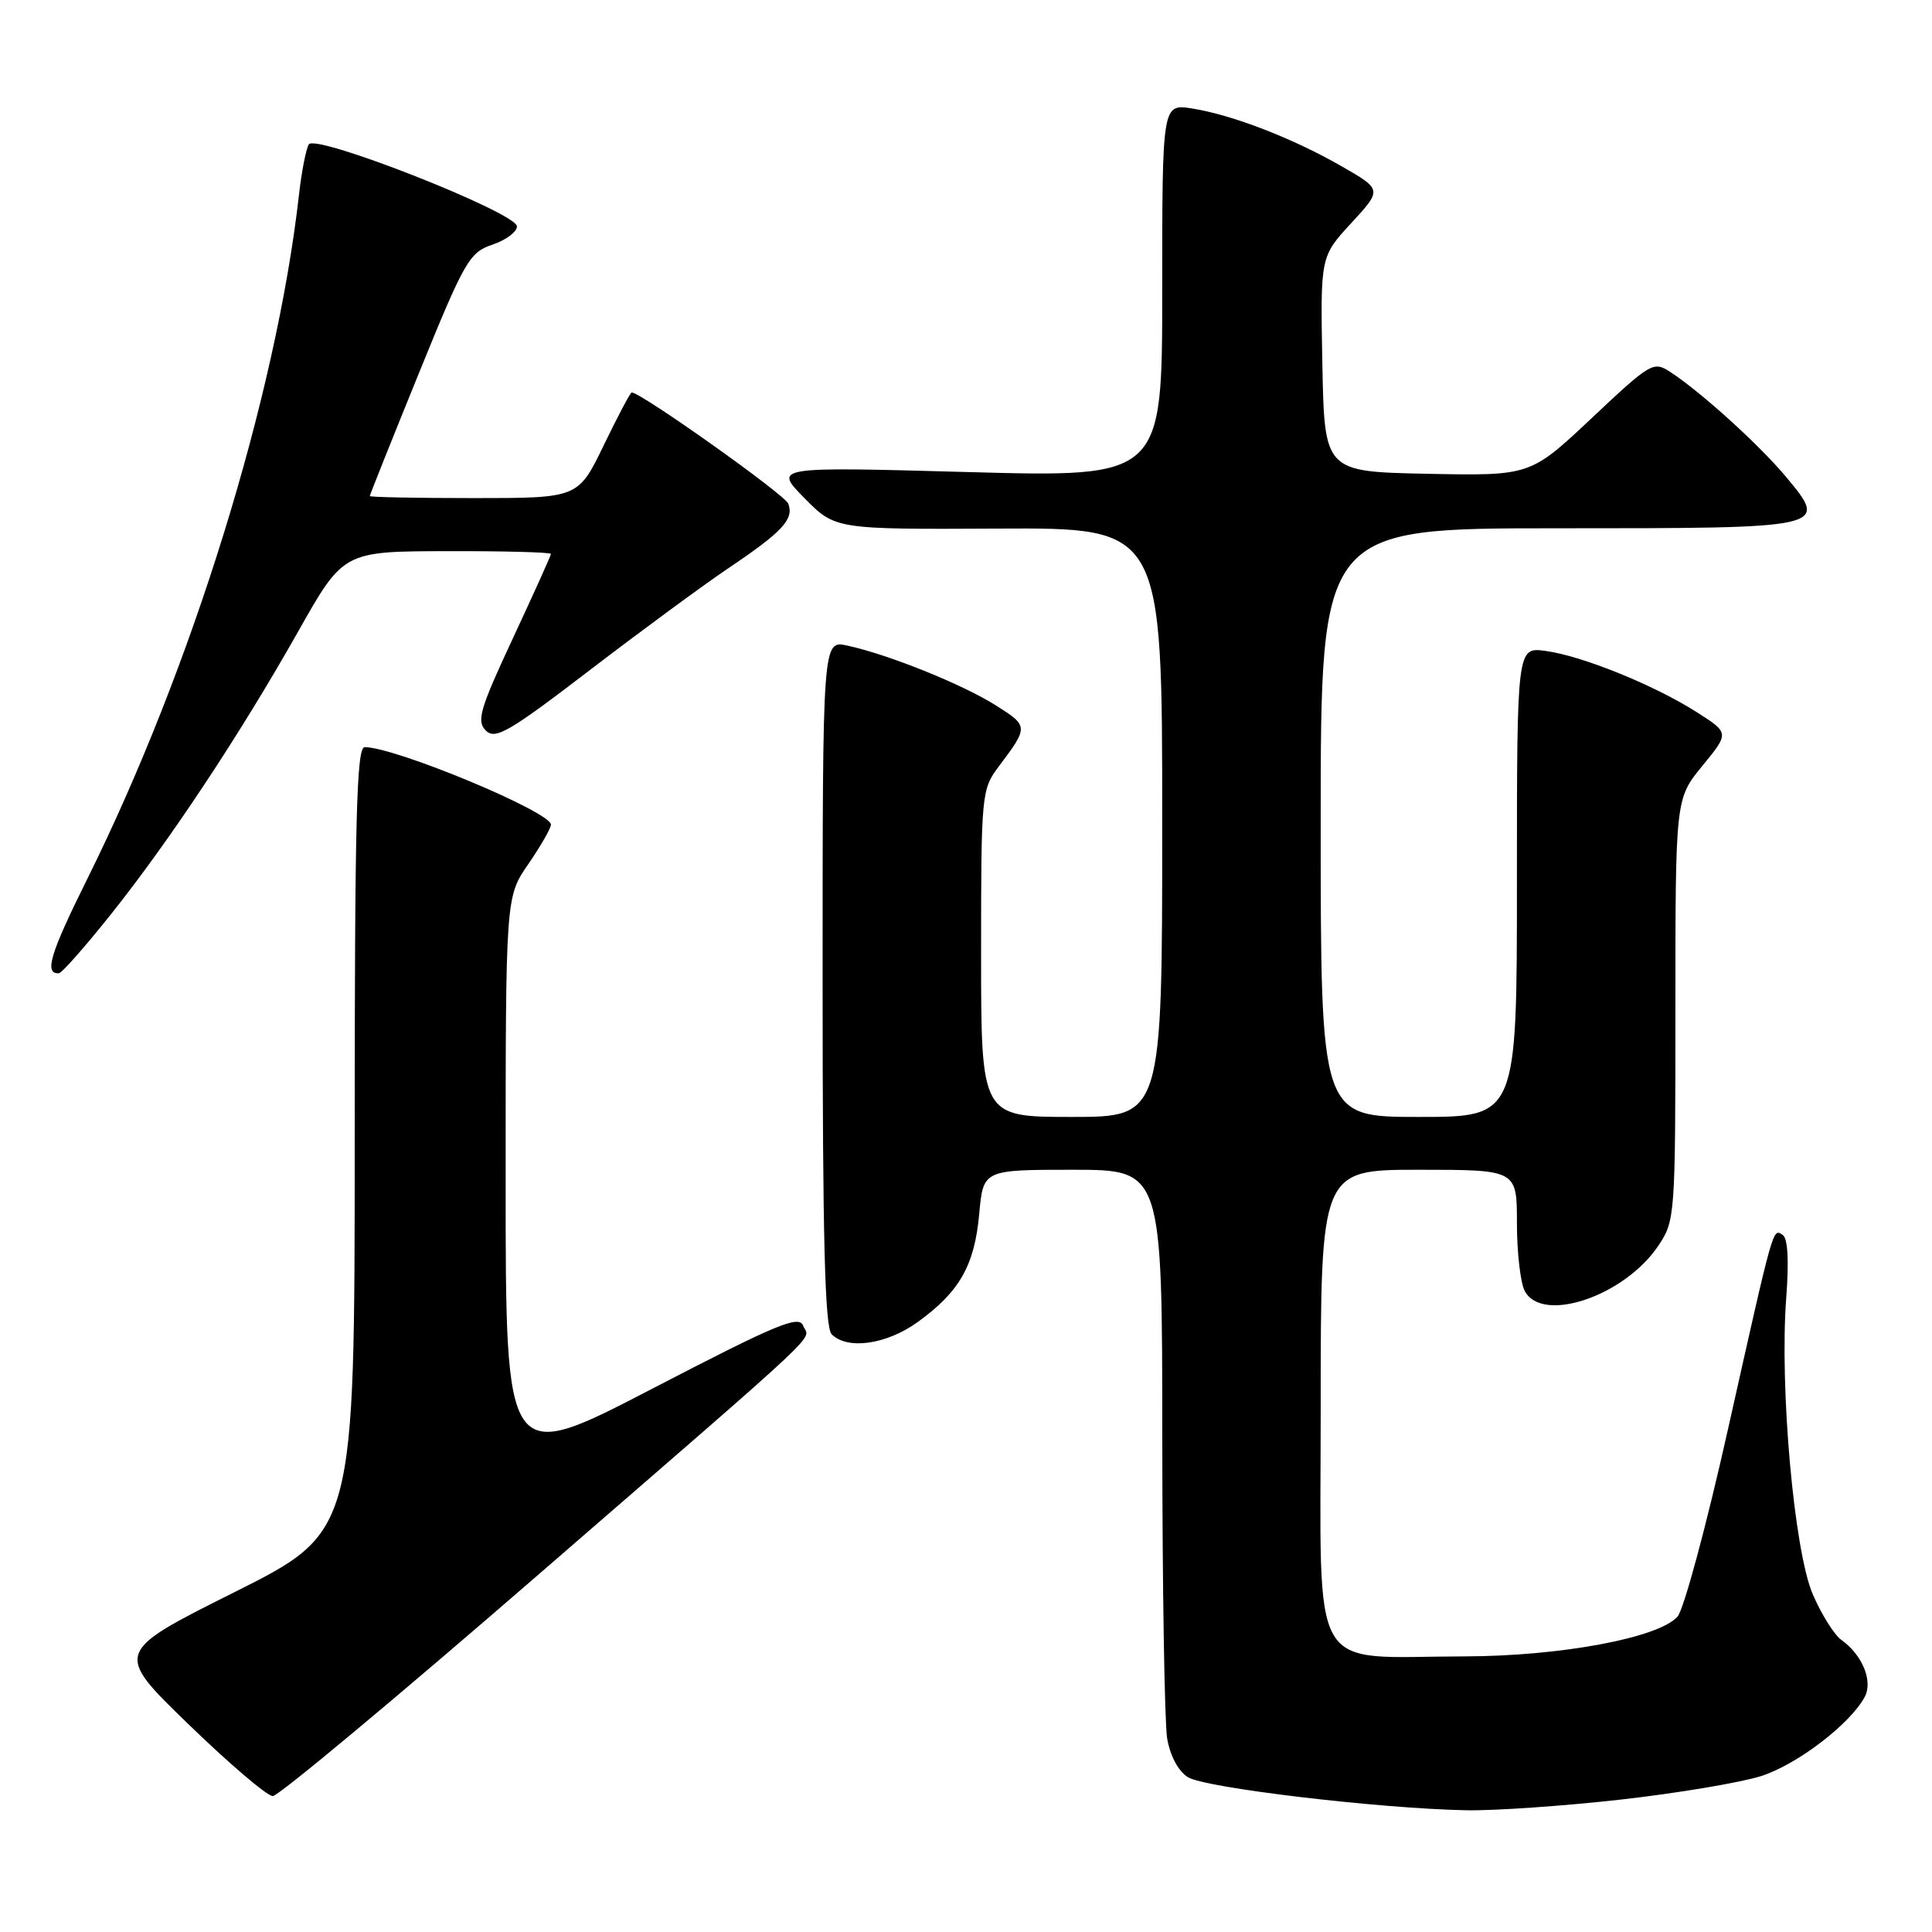 <?xml version="1.0" encoding="UTF-8" standalone="no"?>
<!DOCTYPE svg PUBLIC "-//W3C//DTD SVG 1.1//EN" "http://www.w3.org/Graphics/SVG/1.1/DTD/svg11.dtd" >
<svg xmlns="http://www.w3.org/2000/svg" xmlns:xlink="http://www.w3.org/1999/xlink" version="1.1" viewBox="0 0 256 256">
 <g >
 <path fill="currentColor"
d=" M 214.80 238.45 C 222.33 237.60 230.70 236.19 233.39 235.33 C 238.19 233.77 245.16 228.44 247.09 224.84 C 248.20 222.75 246.77 219.27 243.98 217.29 C 243.05 216.63 241.35 213.91 240.20 211.25 C 237.72 205.48 235.78 183.75 236.69 171.89 C 237.06 166.99 236.89 164.05 236.21 163.63 C 234.88 162.80 235.10 162.01 228.94 189.50 C 226.11 202.15 223.11 213.27 222.28 214.21 C 219.78 217.03 206.76 219.46 194.00 219.48 C 173.14 219.52 175.00 222.74 175.00 186.45 C 175.00 155.00 175.00 155.00 188.00 155.00 C 201.00 155.00 201.00 155.00 201.00 162.07 C 201.00 165.95 201.47 170.00 202.04 171.07 C 204.37 175.42 215.23 171.75 219.72 165.09 C 221.96 161.77 222.00 161.19 222.00 133.77 C 222.00 105.84 222.00 105.84 225.57 101.48 C 229.15 97.12 229.15 97.12 224.82 94.36 C 219.21 90.78 209.60 86.89 204.79 86.25 C 201.00 85.74 201.00 85.74 201.00 116.87 C 201.00 148.00 201.00 148.00 188.00 148.00 C 175.00 148.00 175.00 148.00 175.00 109.00 C 175.00 70.00 175.00 70.00 206.38 70.00 C 242.32 70.00 242.34 70.00 236.65 63.18 C 233.12 58.95 225.44 51.99 221.37 49.32 C 219.08 47.82 218.78 48.00 210.89 55.42 C 202.78 63.05 202.78 63.05 189.14 62.78 C 175.50 62.50 175.50 62.50 175.22 48.26 C 174.95 34.01 174.95 34.01 179.04 29.57 C 183.14 25.12 183.14 25.12 177.82 22.06 C 171.35 18.34 163.36 15.24 157.99 14.38 C 154.00 13.74 154.00 13.74 154.00 38.50 C 154.00 63.26 154.00 63.26 128.25 62.55 C 102.50 61.84 102.50 61.84 106.59 66.00 C 110.68 70.15 110.68 70.15 132.34 70.04 C 154.00 69.93 154.00 69.93 154.00 108.97 C 154.00 148.00 154.00 148.00 142.00 148.00 C 130.00 148.00 130.00 148.00 130.00 126.34 C 130.00 105.25 130.06 104.61 132.32 101.59 C 136.31 96.28 136.31 96.22 131.91 93.44 C 127.50 90.66 117.66 86.70 112.25 85.54 C 109.00 84.84 109.00 84.84 109.00 130.22 C 109.00 164.18 109.30 175.90 110.20 176.80 C 112.30 178.90 117.49 178.16 121.64 175.15 C 127.15 171.16 129.13 167.67 129.75 160.87 C 130.28 155.00 130.28 155.00 142.14 155.00 C 154.00 155.00 154.00 155.00 154.01 190.75 C 154.02 210.41 154.31 228.22 154.65 230.32 C 155.03 232.62 156.12 234.68 157.39 235.48 C 159.61 236.90 182.76 239.65 194.30 239.87 C 198.04 239.94 207.26 239.30 214.80 238.45 Z  M 71.00 208.94 C 110.58 174.62 107.23 177.76 106.42 175.66 C 105.87 174.22 102.92 175.45 86.39 184.03 C 67.00 194.10 67.00 194.10 67.00 156.48 C 67.00 118.86 67.00 118.86 70.00 114.50 C 71.65 112.10 73.00 109.75 73.00 109.27 C 73.00 107.58 52.39 99.00 48.32 99.00 C 47.24 99.00 47.00 108.50 47.00 150.99 C 47.00 202.99 47.00 202.99 31.07 210.97 C 15.14 218.94 15.14 218.94 24.97 228.47 C 30.38 233.71 35.41 238.00 36.15 237.99 C 36.89 237.99 52.57 224.92 71.00 208.94 Z  M 14.65 121.21 C 22.47 111.42 31.83 97.28 39.50 83.69 C 45.50 73.06 45.50 73.06 59.25 73.03 C 66.81 73.01 73.00 73.18 73.00 73.40 C 73.00 73.61 70.73 78.64 67.96 84.58 C 63.58 93.96 63.12 95.54 64.37 96.80 C 65.63 98.05 67.41 97.02 78.16 88.79 C 84.95 83.59 93.22 77.51 96.54 75.27 C 103.67 70.48 105.24 68.79 104.45 66.74 C 103.99 65.53 84.93 52.00 83.70 52.00 C 83.53 52.00 81.86 55.15 80.00 59.00 C 76.61 66.00 76.61 66.00 62.81 66.00 C 55.21 66.00 49.00 65.88 49.00 65.73 C 49.00 65.58 51.92 58.27 55.49 49.49 C 61.56 34.55 62.19 33.45 65.24 32.42 C 67.03 31.82 68.50 30.73 68.50 30.00 C 68.50 28.20 41.81 17.69 40.92 19.13 C 40.55 19.73 39.96 22.75 39.61 25.86 C 36.59 52.49 25.46 88.47 11.57 116.45 C 6.62 126.42 5.82 129.08 7.81 128.96 C 8.19 128.94 11.27 125.45 14.65 121.21 Z "/>
</g>
</svg>